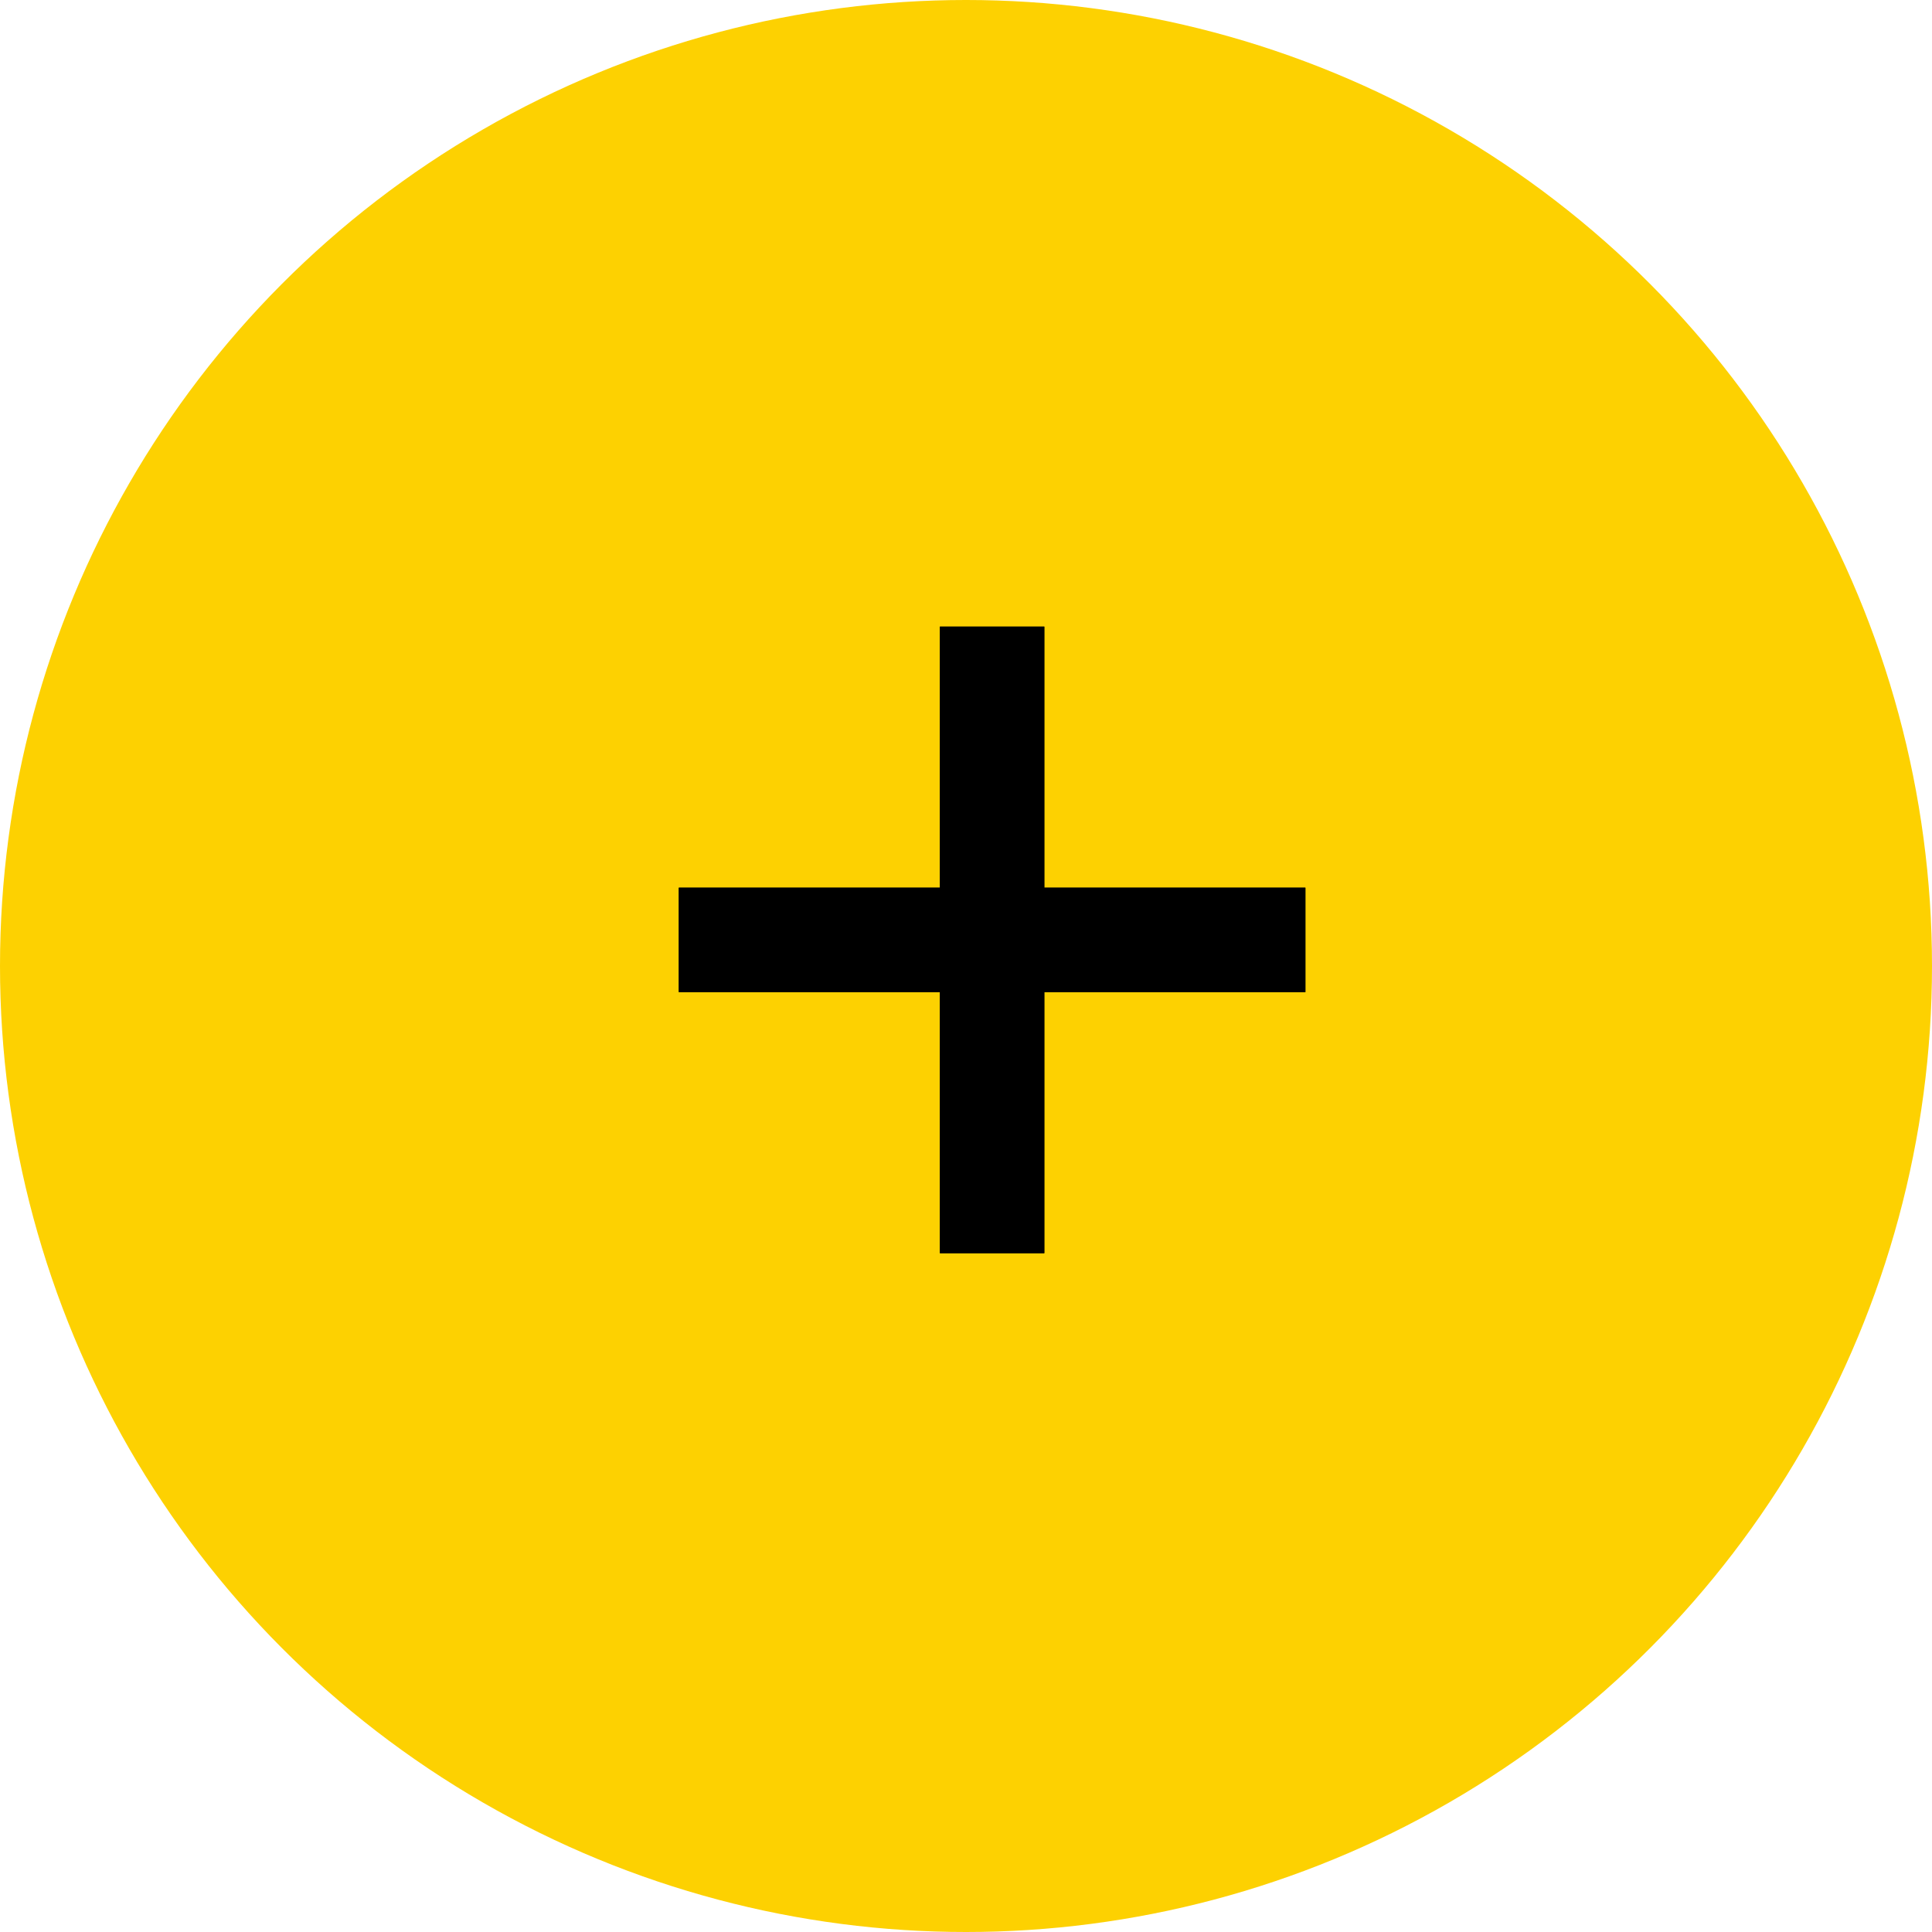<svg width="37" height="37" viewBox="0 0 37 37" fill="none" xmlns="http://www.w3.org/2000/svg">
<circle cx="18.5" cy="18.5" r="18.5" fill="#FDD101"/>
<rect x="18" y="12" width="2" height="12" fill="black"/>
<rect x="18" y="12" width="2" height="12" fill="black"/>
<rect x="25" y="17" width="2" height="12" transform="rotate(90 25 17)" fill="black"/>
<rect x="25" y="17" width="2" height="12" transform="rotate(90 25 17)" fill="black"/>
</svg>
